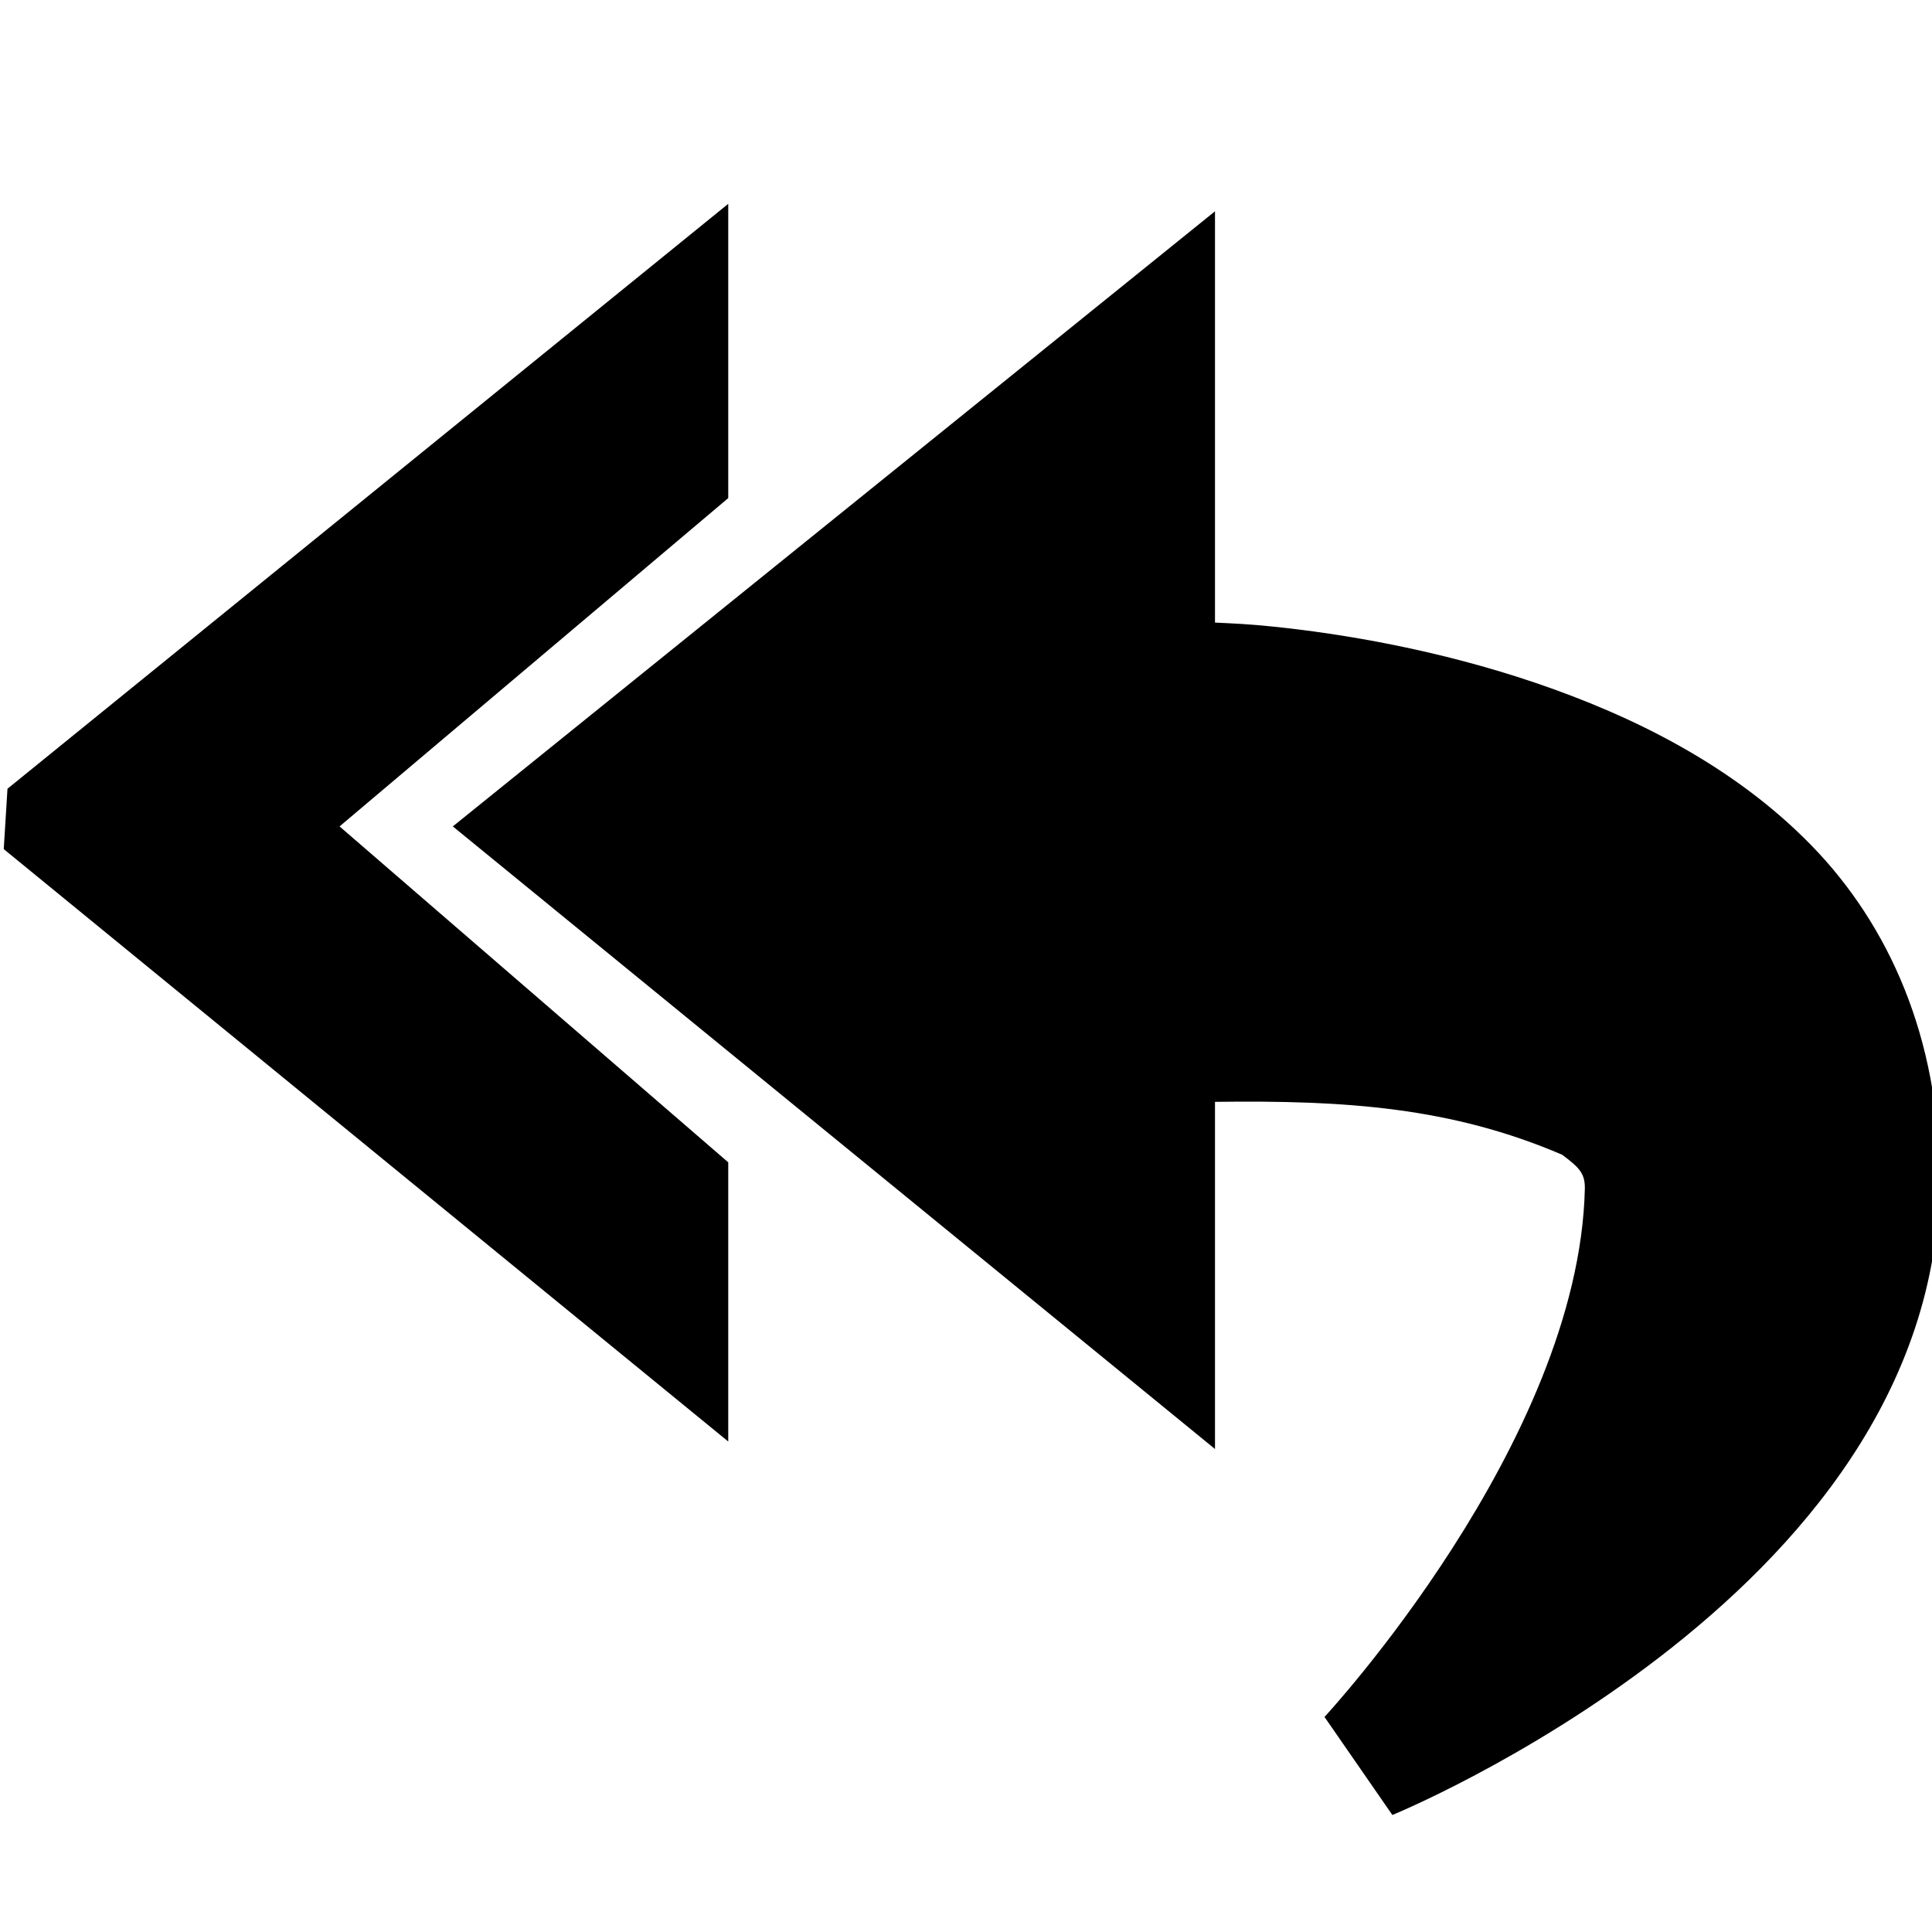 <svg xmlns="http://www.w3.org/2000/svg"
   width="16"
   height="16">
  <path
     d="m 6.031,1.688 -5.969,4.844 -0.031,0.5 6,4.906 0,-2.312 L 2.812,6.844 6.031,4.125 z M 10.062,1.75 3.75,6.844 10.062,12 l 0,-2.875 c 1.08,-0.014 1.956,0.044 2.875,0.438 0.14,0.105 0.19,0.153 0.188,0.281 -0.048,2.103 -2.156,4.375 -2.156,4.375 l 0.562,0.812 c 0,0 1.099,-0.449 2.219,-1.312 C 14.87,12.855 16.062,11.536 16.062,9.75 16.062,8.599 15.644,7.66 15,7 14.356,6.34 13.522,5.929 12.719,5.656 11.916,5.383 11.123,5.248 10.531,5.188 10.338,5.168 10.209,5.163 10.062,5.156 z"
  fill="-moz-dialogtext" />
</svg>
